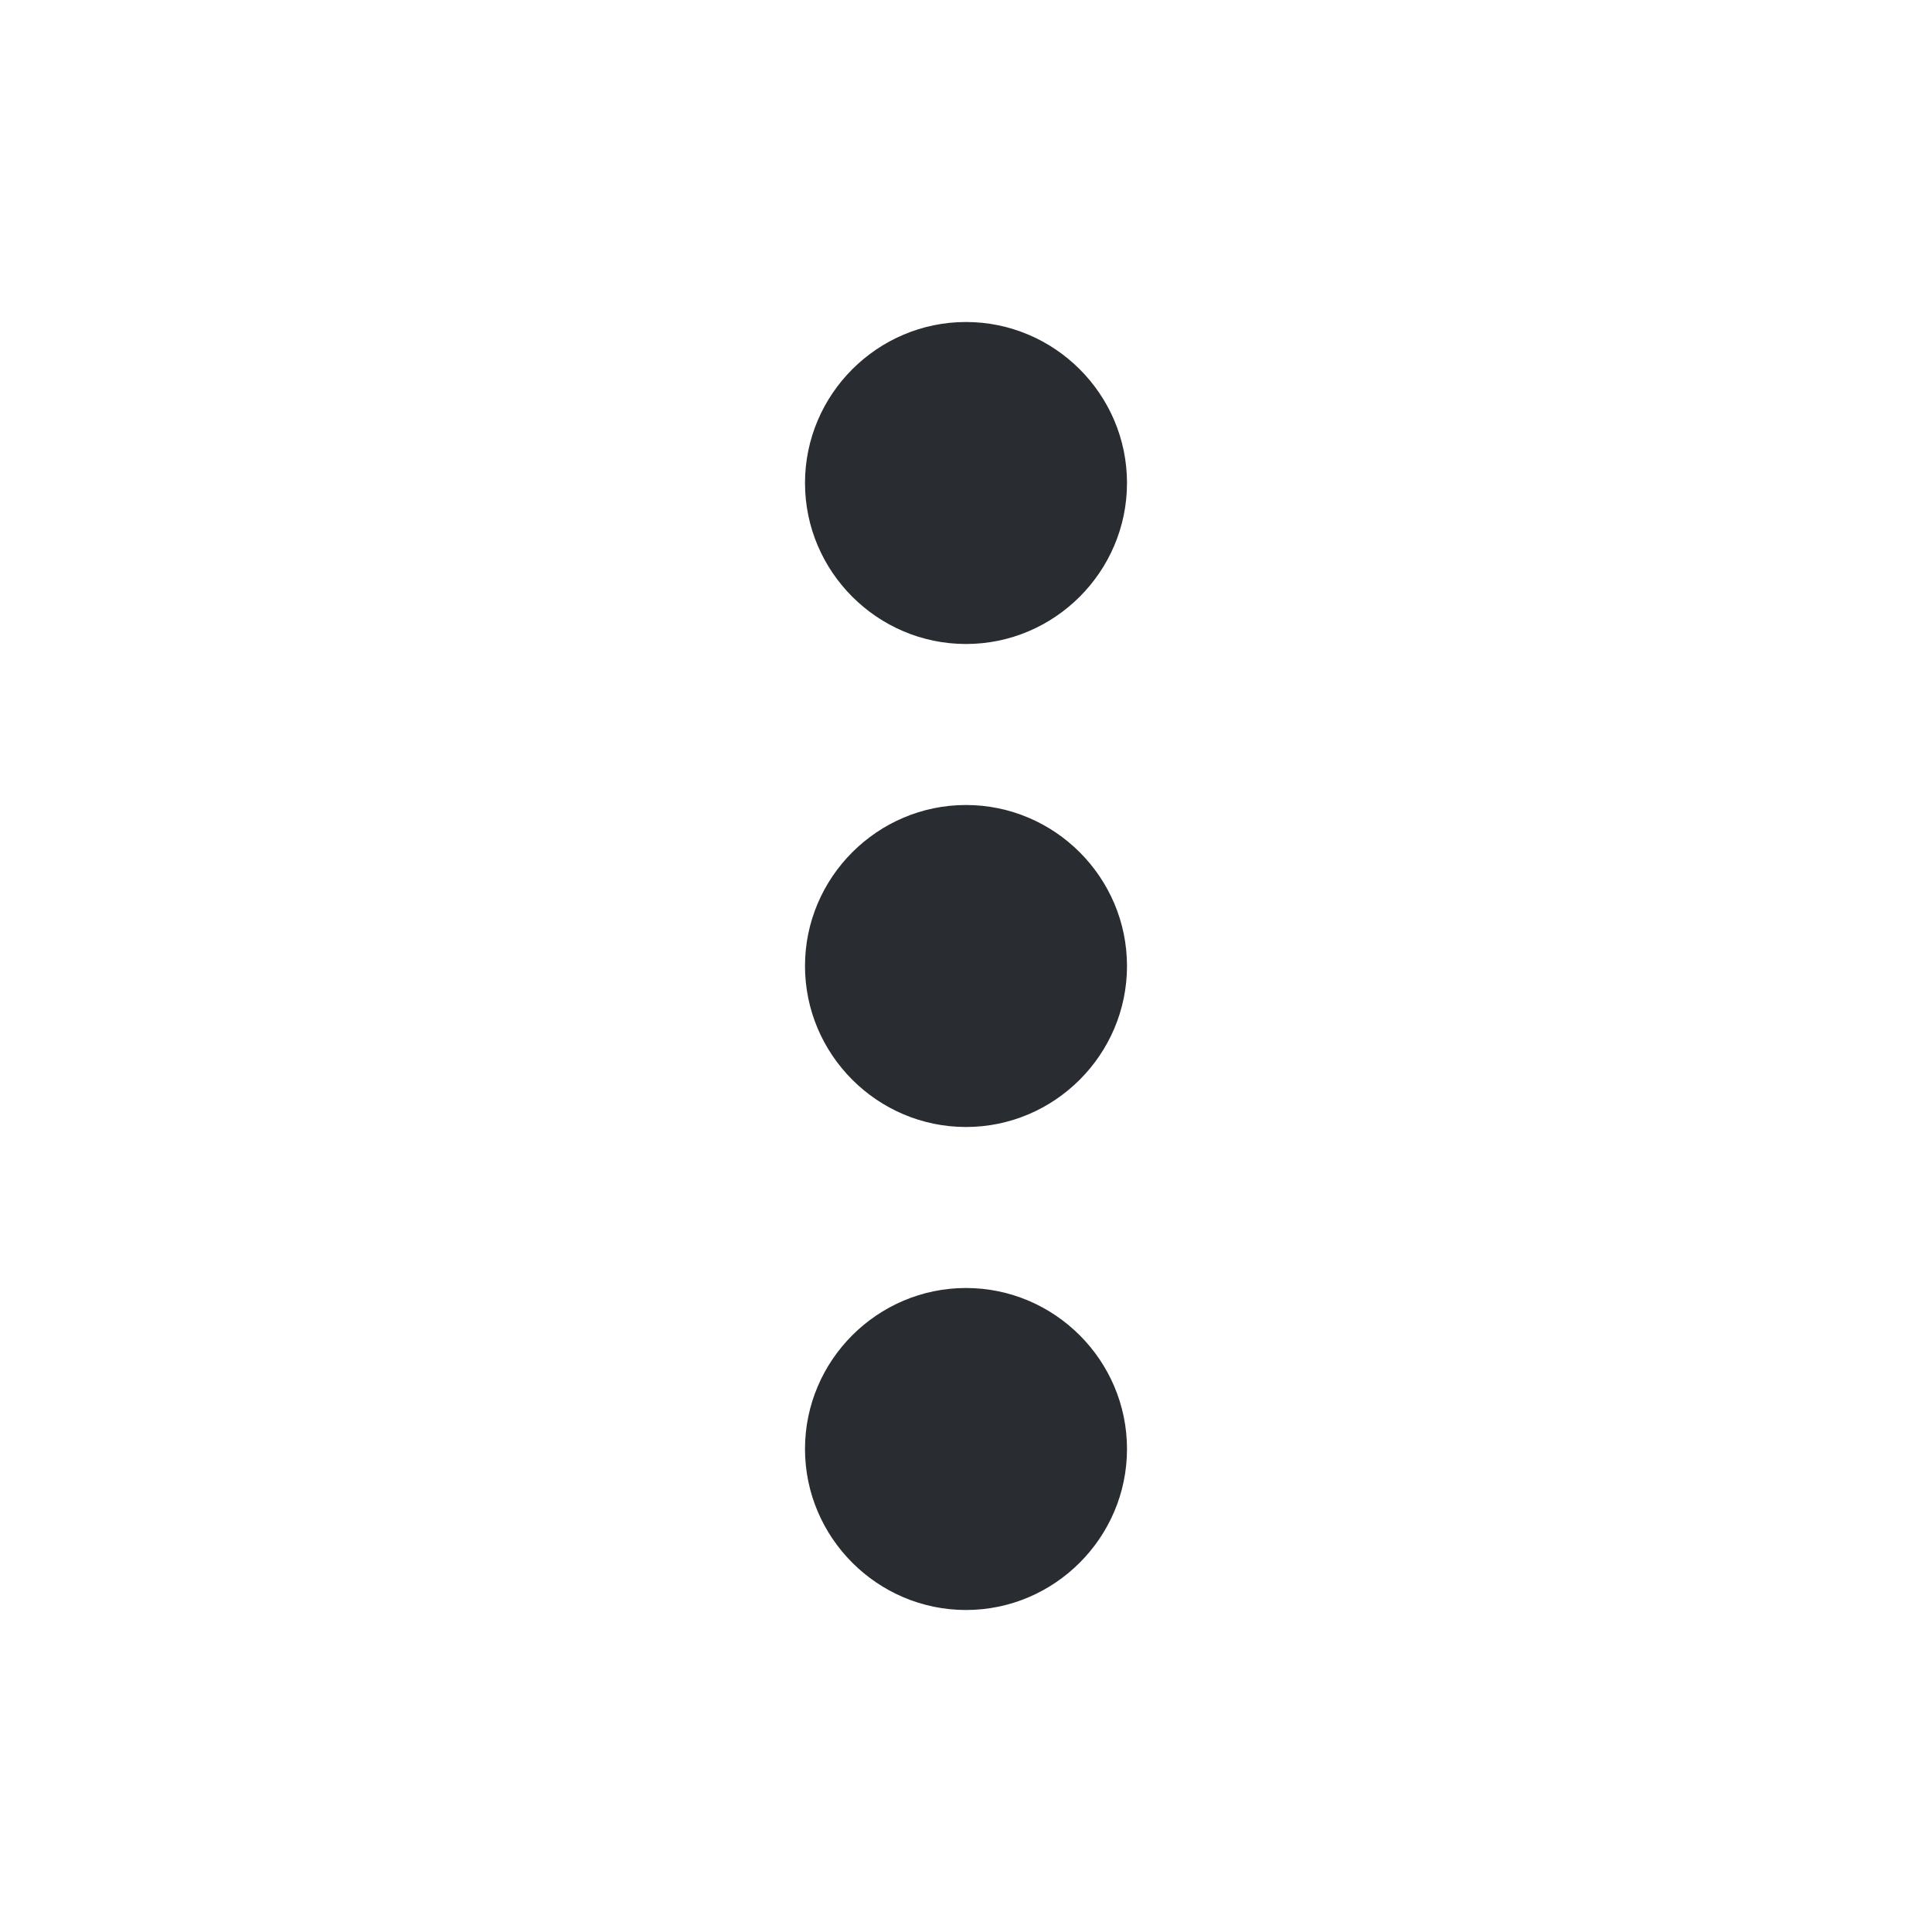 <svg width="21" height="21" viewBox="0 0 21 21" fill="none" xmlns="http://www.w3.org/2000/svg">
<path fill-rule="evenodd" clip-rule="evenodd" d="M10.5 7C11.463 7 12.25 6.213 12.25 5.25C12.25 4.287 11.463 3.5 10.5 3.5C9.537 3.5 8.75 4.287 8.75 5.25C8.75 6.213 9.537 7 10.5 7ZM10.5 8.75C9.537 8.75 8.75 9.537 8.75 10.5C8.75 11.463 9.537 12.25 10.5 12.25C11.463 12.25 12.25 11.463 12.25 10.5C12.25 9.537 11.463 8.75 10.5 8.75ZM8.75 15.75C8.75 14.787 9.537 14 10.5 14C11.463 14 12.25 14.787 12.25 15.75C12.25 16.712 11.463 17.5 10.5 17.5C9.537 17.5 8.75 16.712 8.75 15.75Z" fill="#292D32"/>
</svg>
